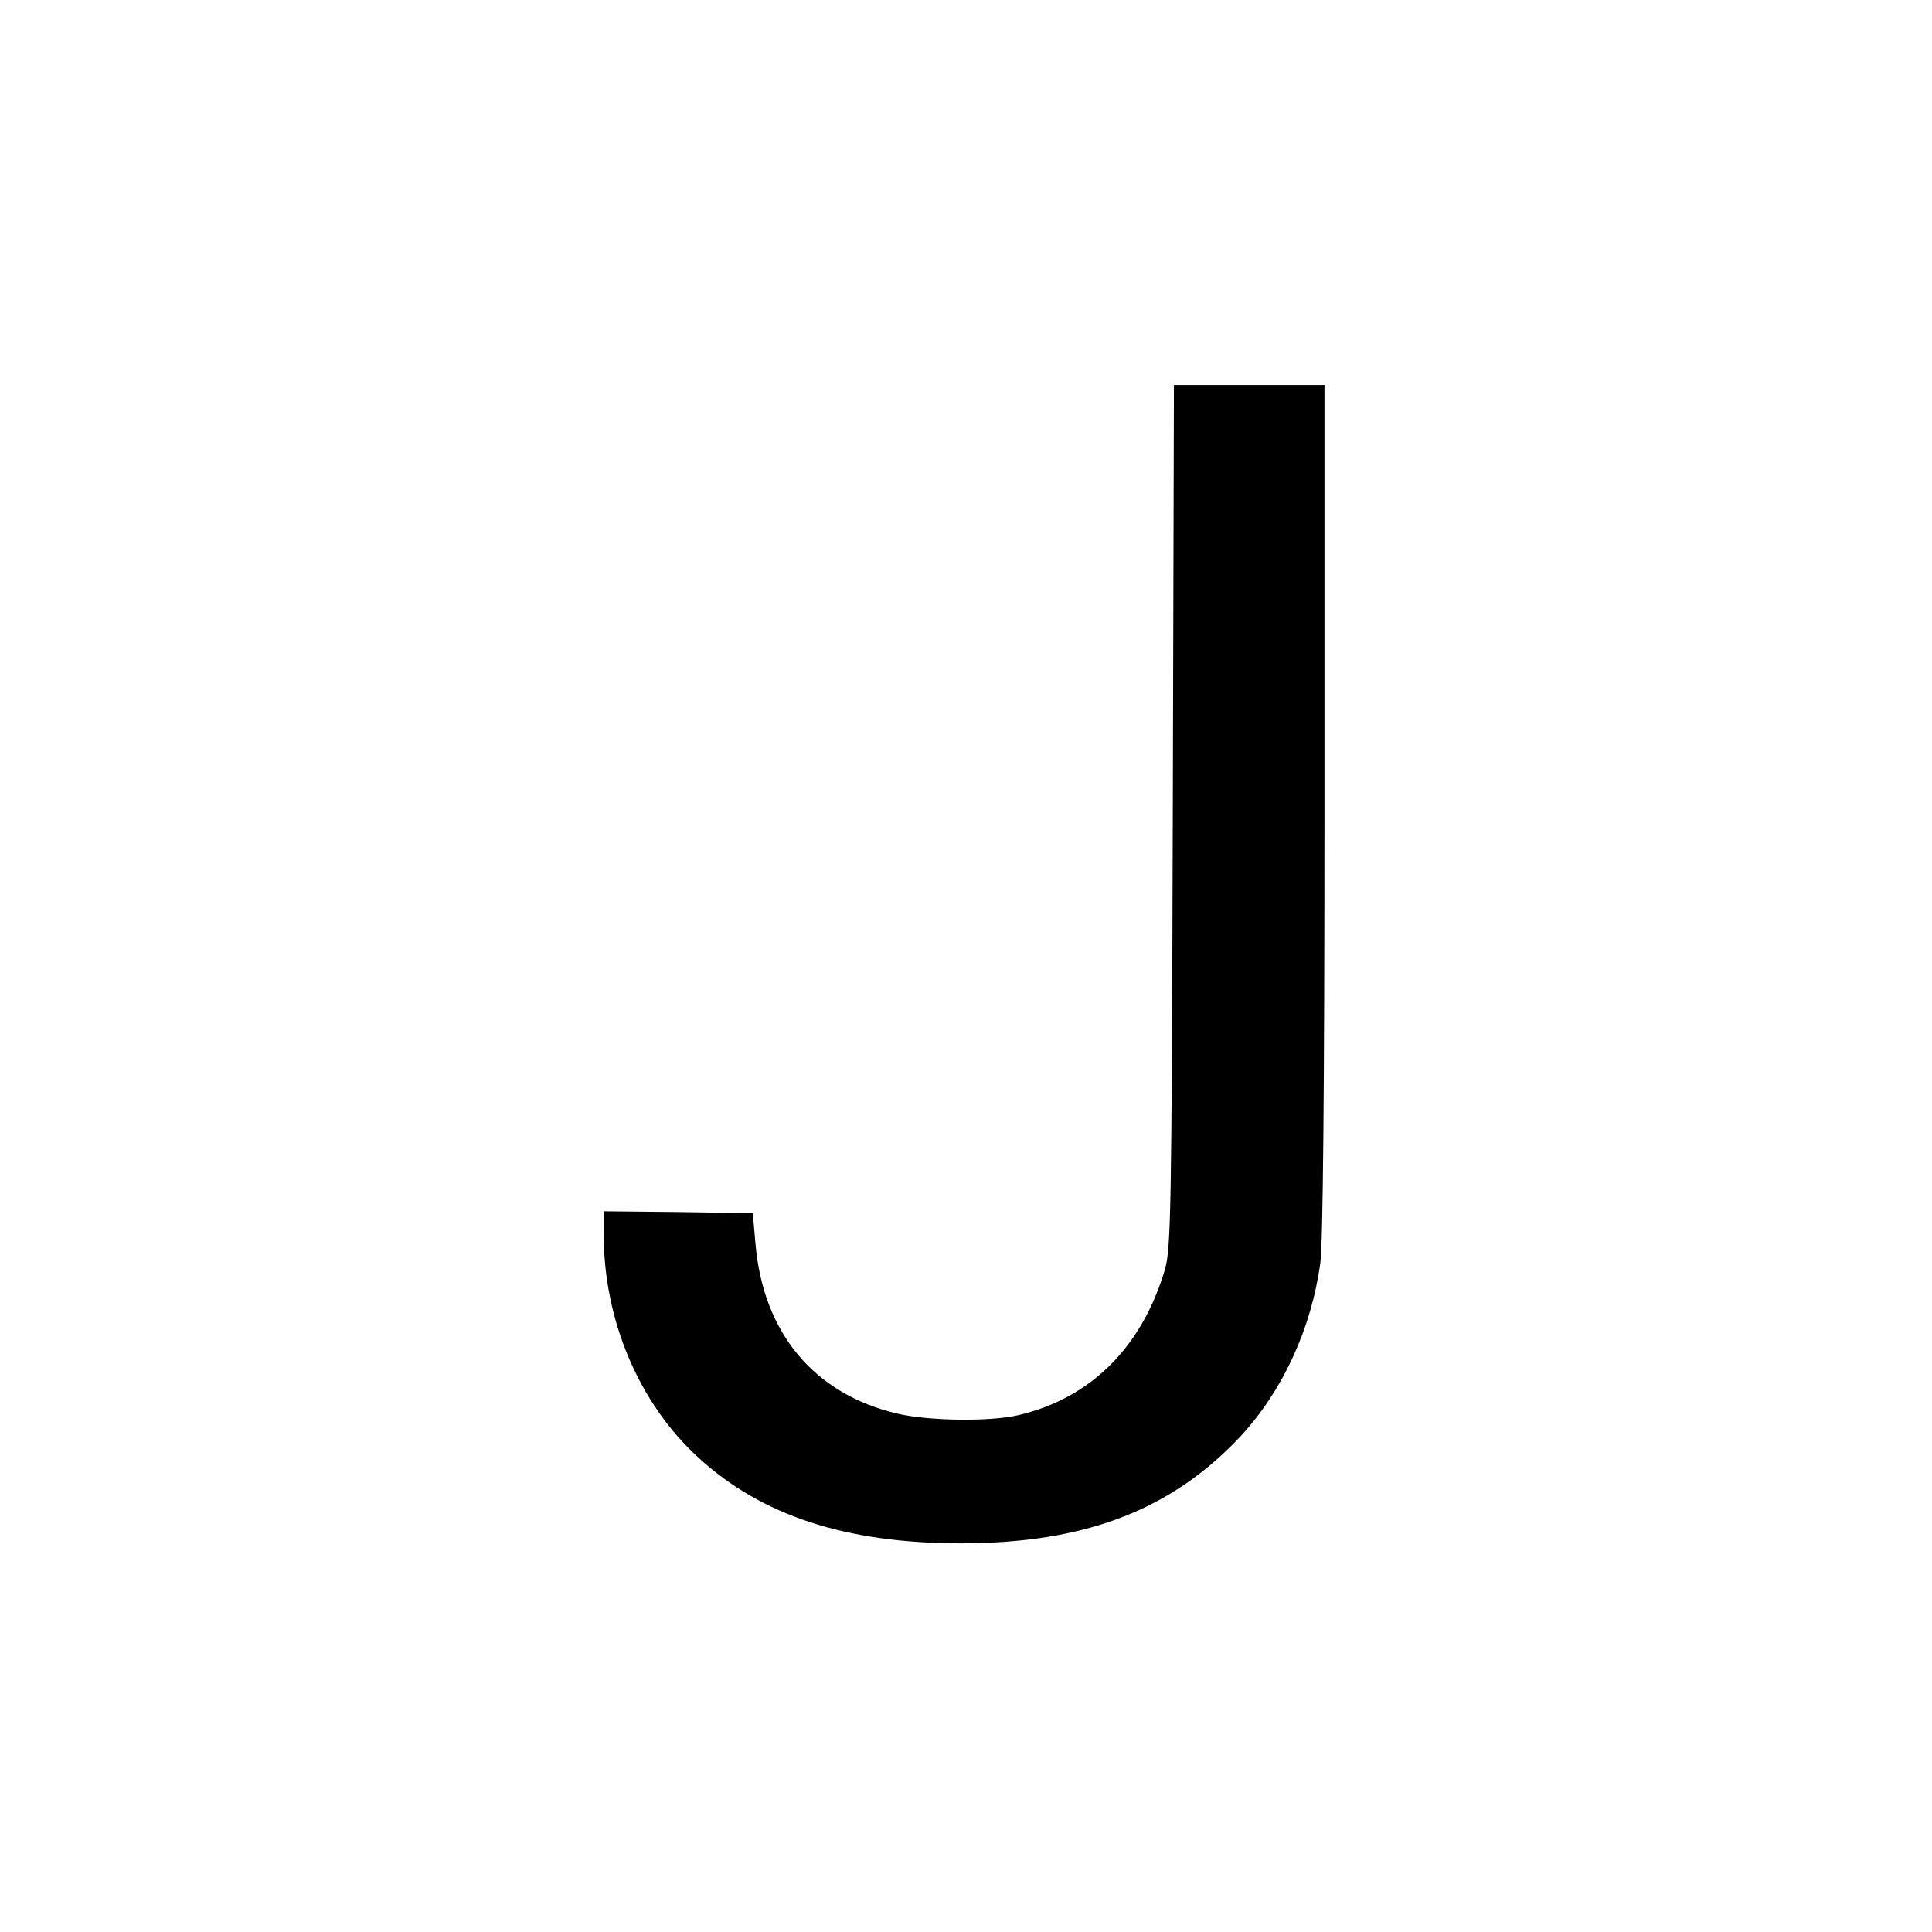 <?xml version="1.0" standalone="no"?>
<!DOCTYPE svg PUBLIC "-//W3C//DTD SVG 20010904//EN"
 "http://www.w3.org/TR/2001/REC-SVG-20010904/DTD/svg10.dtd">
<svg version="1.0" xmlns="http://www.w3.org/2000/svg"
 width="512pt" height="512pt" viewBox="0 0 512 512"
 preserveAspectRatio="xMidYMid meet">

<g transform="translate(0,512) scale(0.1,-0.1)"
fill="#000000" stroke="none">
<path d="M3108 2958 c-3 -1060 -5 -1147 -21 -1203 -61 -205 -196 -340 -387
-385 -74 -18 -239 -16 -323 4 -220 52 -355 214 -375 451 l-7 80 -197 3 -198 2
0 -63 c0 -226 94 -447 251 -590 168 -154 392 -227 695 -227 329 0 558 88 741
283 112 121 188 285 212 460 7 52 11 460 11 1203 l0 1124 -200 0 -199 0 -3
-1142z"/>
</g>
</svg>
